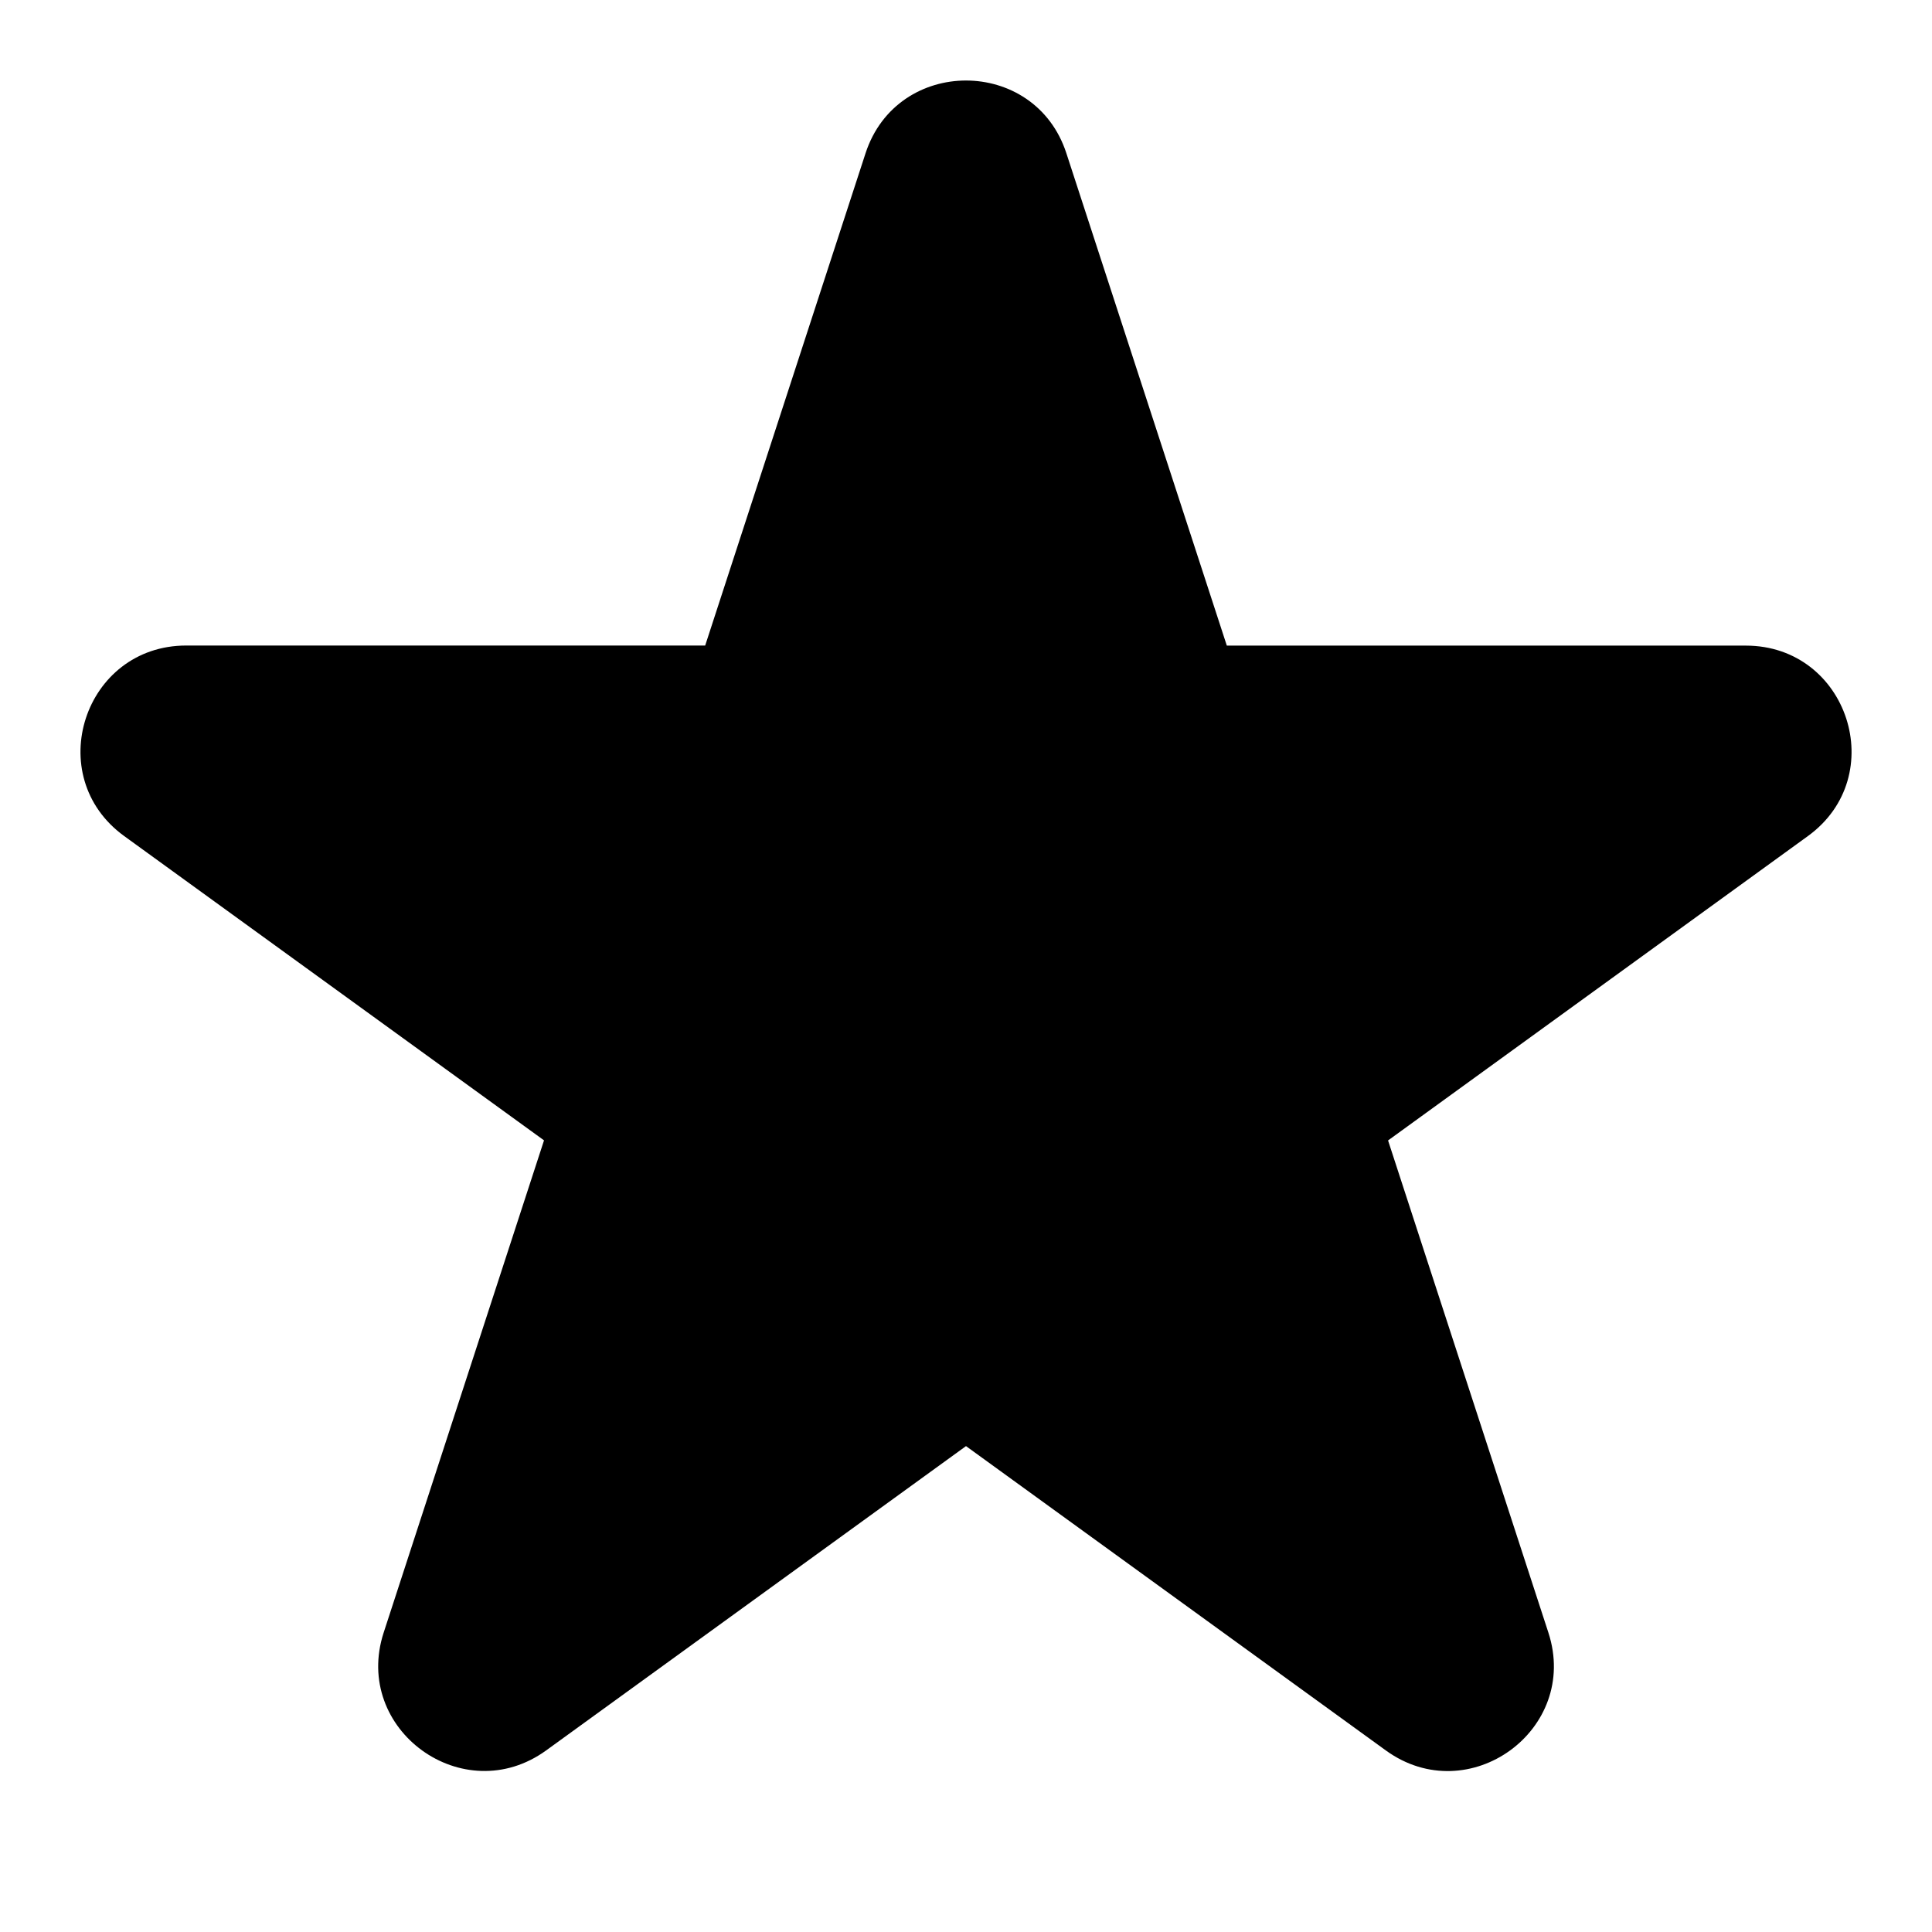 <?xml version="1.0" standalone="no"?><!DOCTYPE svg PUBLIC "-//W3C//DTD SVG 1.1//EN" "http://www.w3.org/Graphics/SVG/1.1/DTD/svg11.dtd"><svg t="1639553954924" class="icon" viewBox="0 0 1024 1024" version="1.1" xmlns="http://www.w3.org/2000/svg" p-id="12486" xmlns:xlink="http://www.w3.org/1999/xlink" width="200" height="200"><defs><style type="text/css"></style></defs><path d="M458.752 81.237c16.768-51.413 89.728-51.413 106.453 0L650.24 342.187h275.072c54.187 0 76.757 69.205 32.853 100.992l-222.464 161.28 84.992 260.907c16.725 51.456-42.24 94.208-86.144 62.421L512 766.464l-222.507 161.28c-43.861 31.787-102.869-10.965-86.144-62.421l84.992-260.907-222.507-161.28c-43.861-31.787-21.333-100.992 32.896-100.992H373.76l84.992-260.907z" p-id="12487"></path></svg>